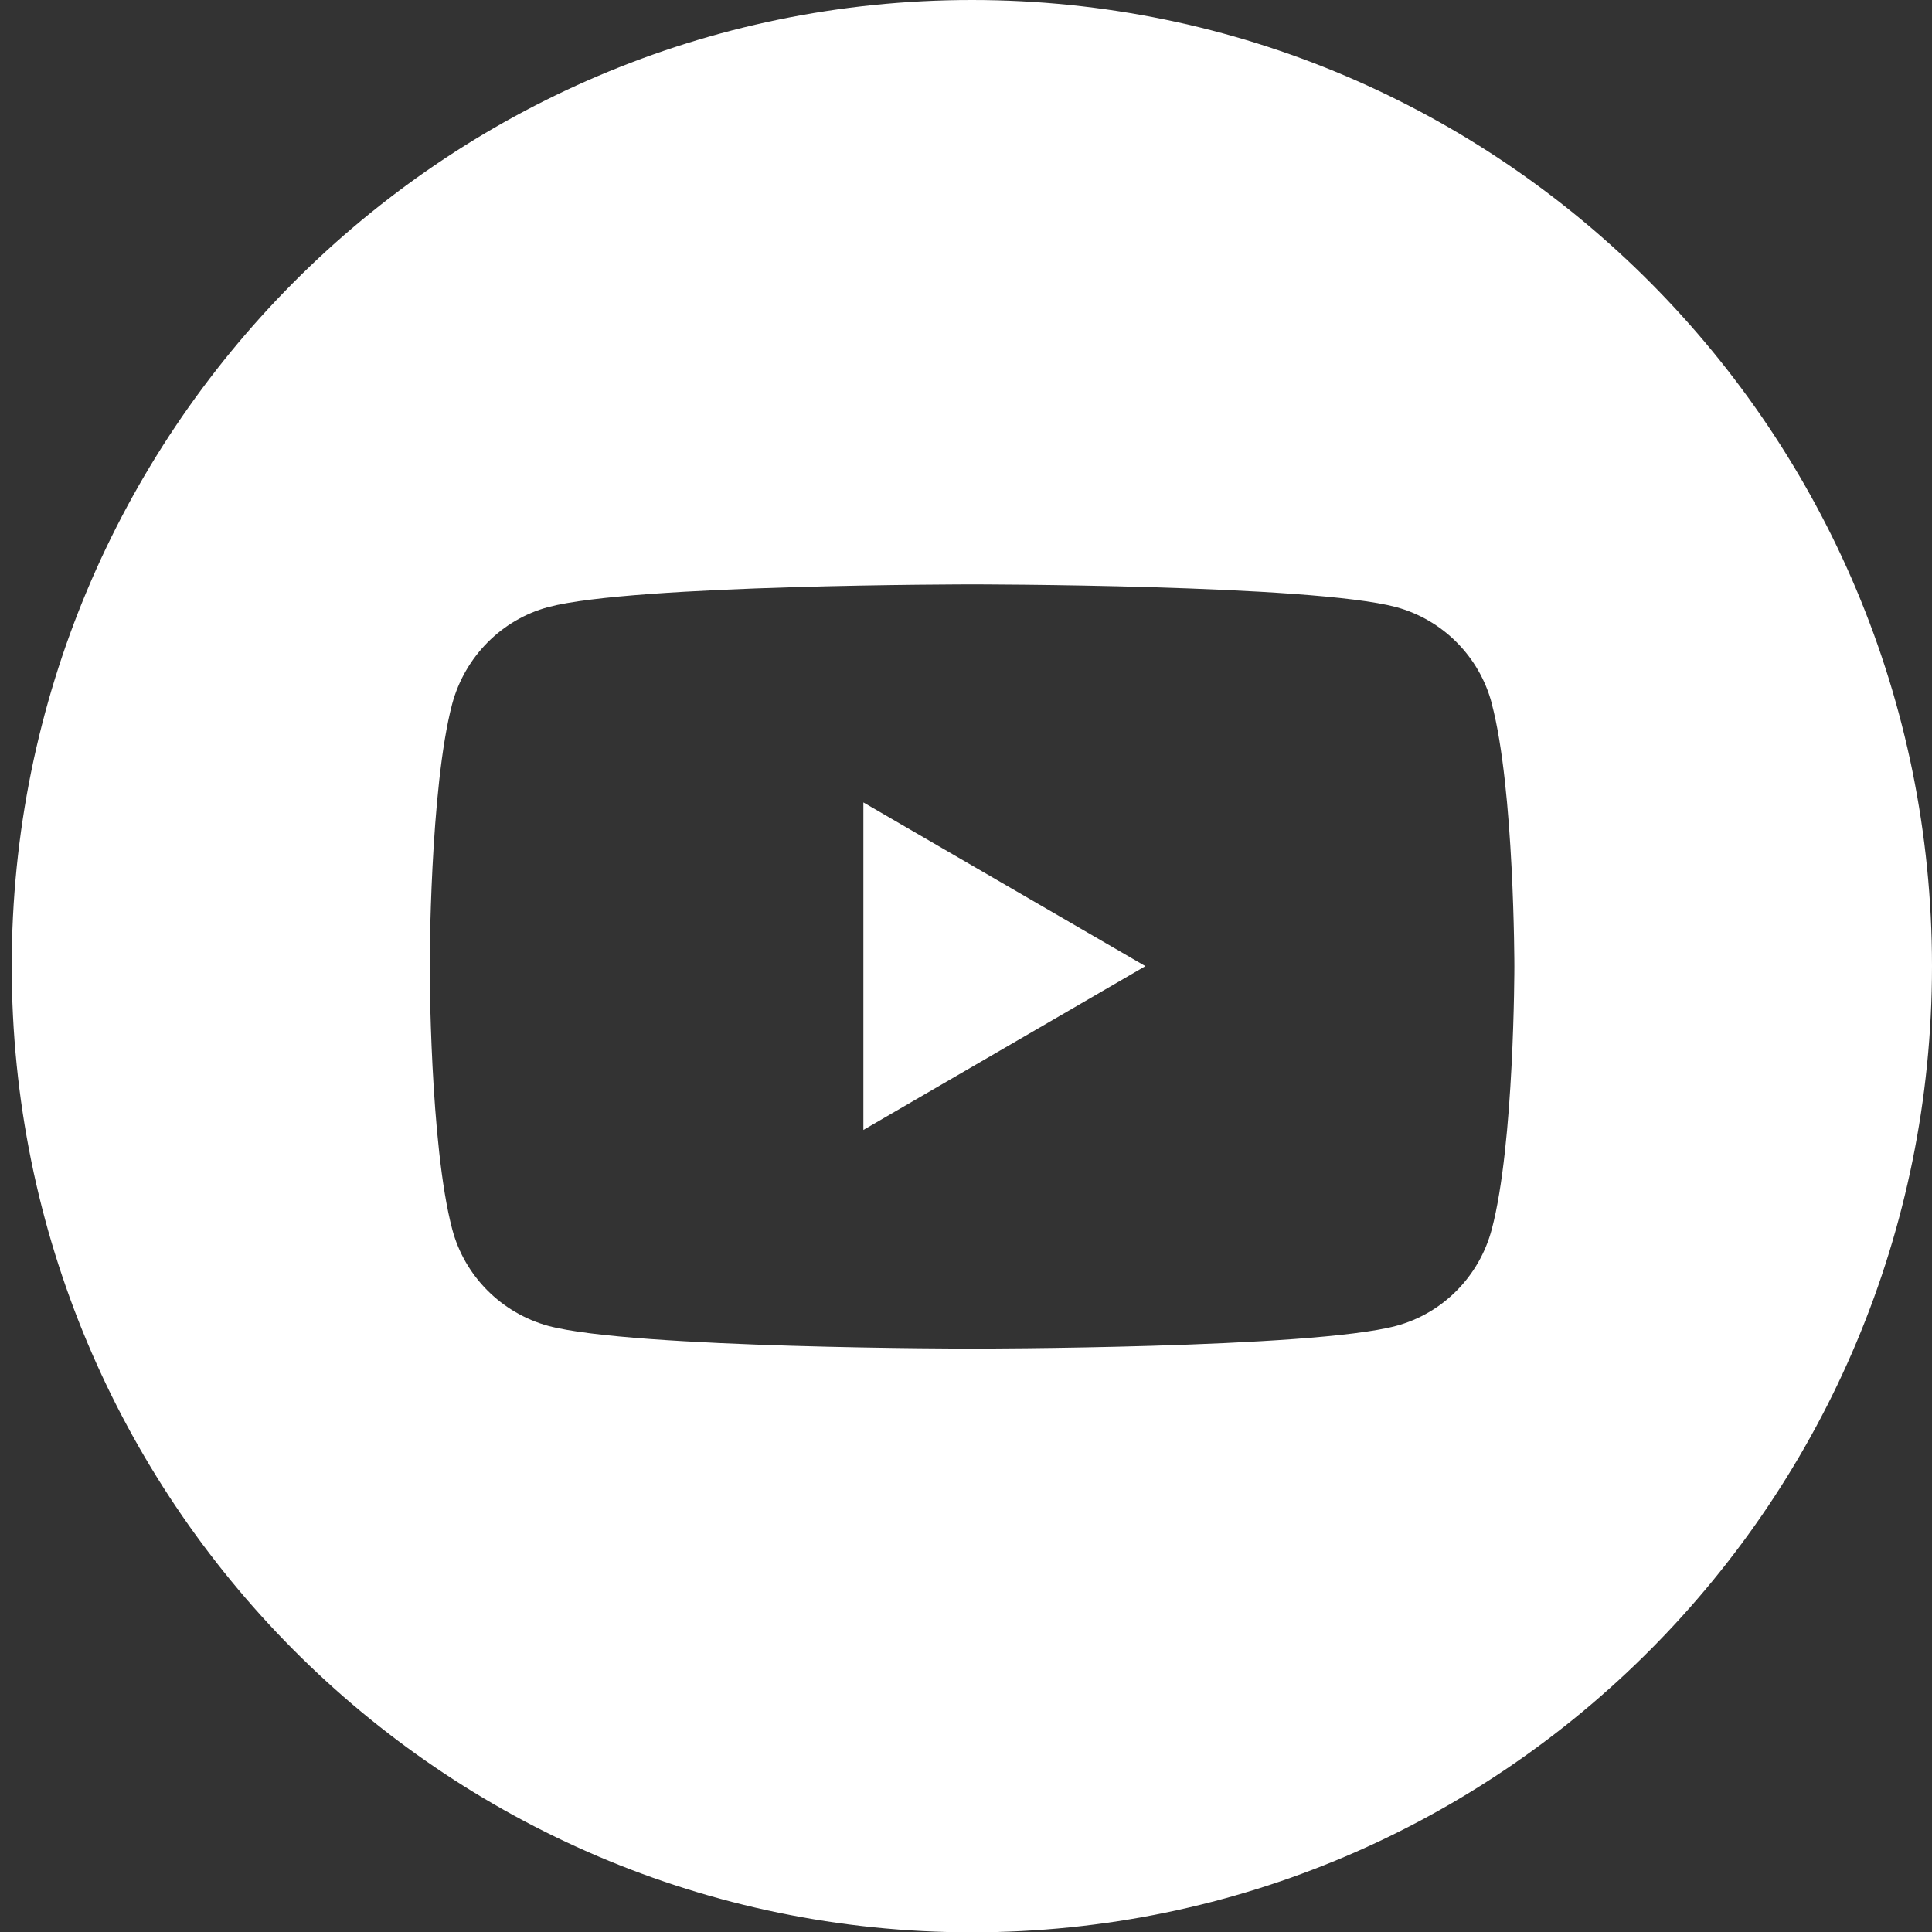 <svg width="42" height="42" viewBox="0 0 42 42" fill="none" xmlns="http://www.w3.org/2000/svg">
<rect x="0" y="0" width="42" height="42" fill="#333333" stroke="none"/>
<path fill-rule="evenodd" clip-rule="evenodd" d="M42 21.003C42 32.599 32.658 42.007 21.127 42.007C9.604 42.007 0.255 32.606 0.255 21.003C0.255 9.408 9.597 0 21.127 0C32.651 0 42 9.401 42 21.003ZM18.769 24.564V17.444L24.9 21.003L18.769 24.564ZM32.43 15.292C32.16 14.269 31.358 13.469 30.349 13.197C28.509 12.704 21.134 12.704 21.134 12.704C21.134 12.704 13.76 12.704 11.92 13.197C10.904 13.469 10.108 14.277 9.831 15.299C9.341 17.15 9.341 21.011 9.341 21.011C9.341 21.011 9.341 24.871 9.831 26.723C10.101 27.745 10.904 28.546 11.92 28.824C13.76 29.318 21.134 29.318 21.134 29.318C21.134 29.318 28.509 29.318 30.349 28.824C31.365 28.553 32.16 27.745 32.43 26.723C32.921 24.871 32.921 21.011 32.921 21.011C32.921 21.011 32.921 17.15 32.43 15.299V15.292Z" fill="white"/>
</svg>
